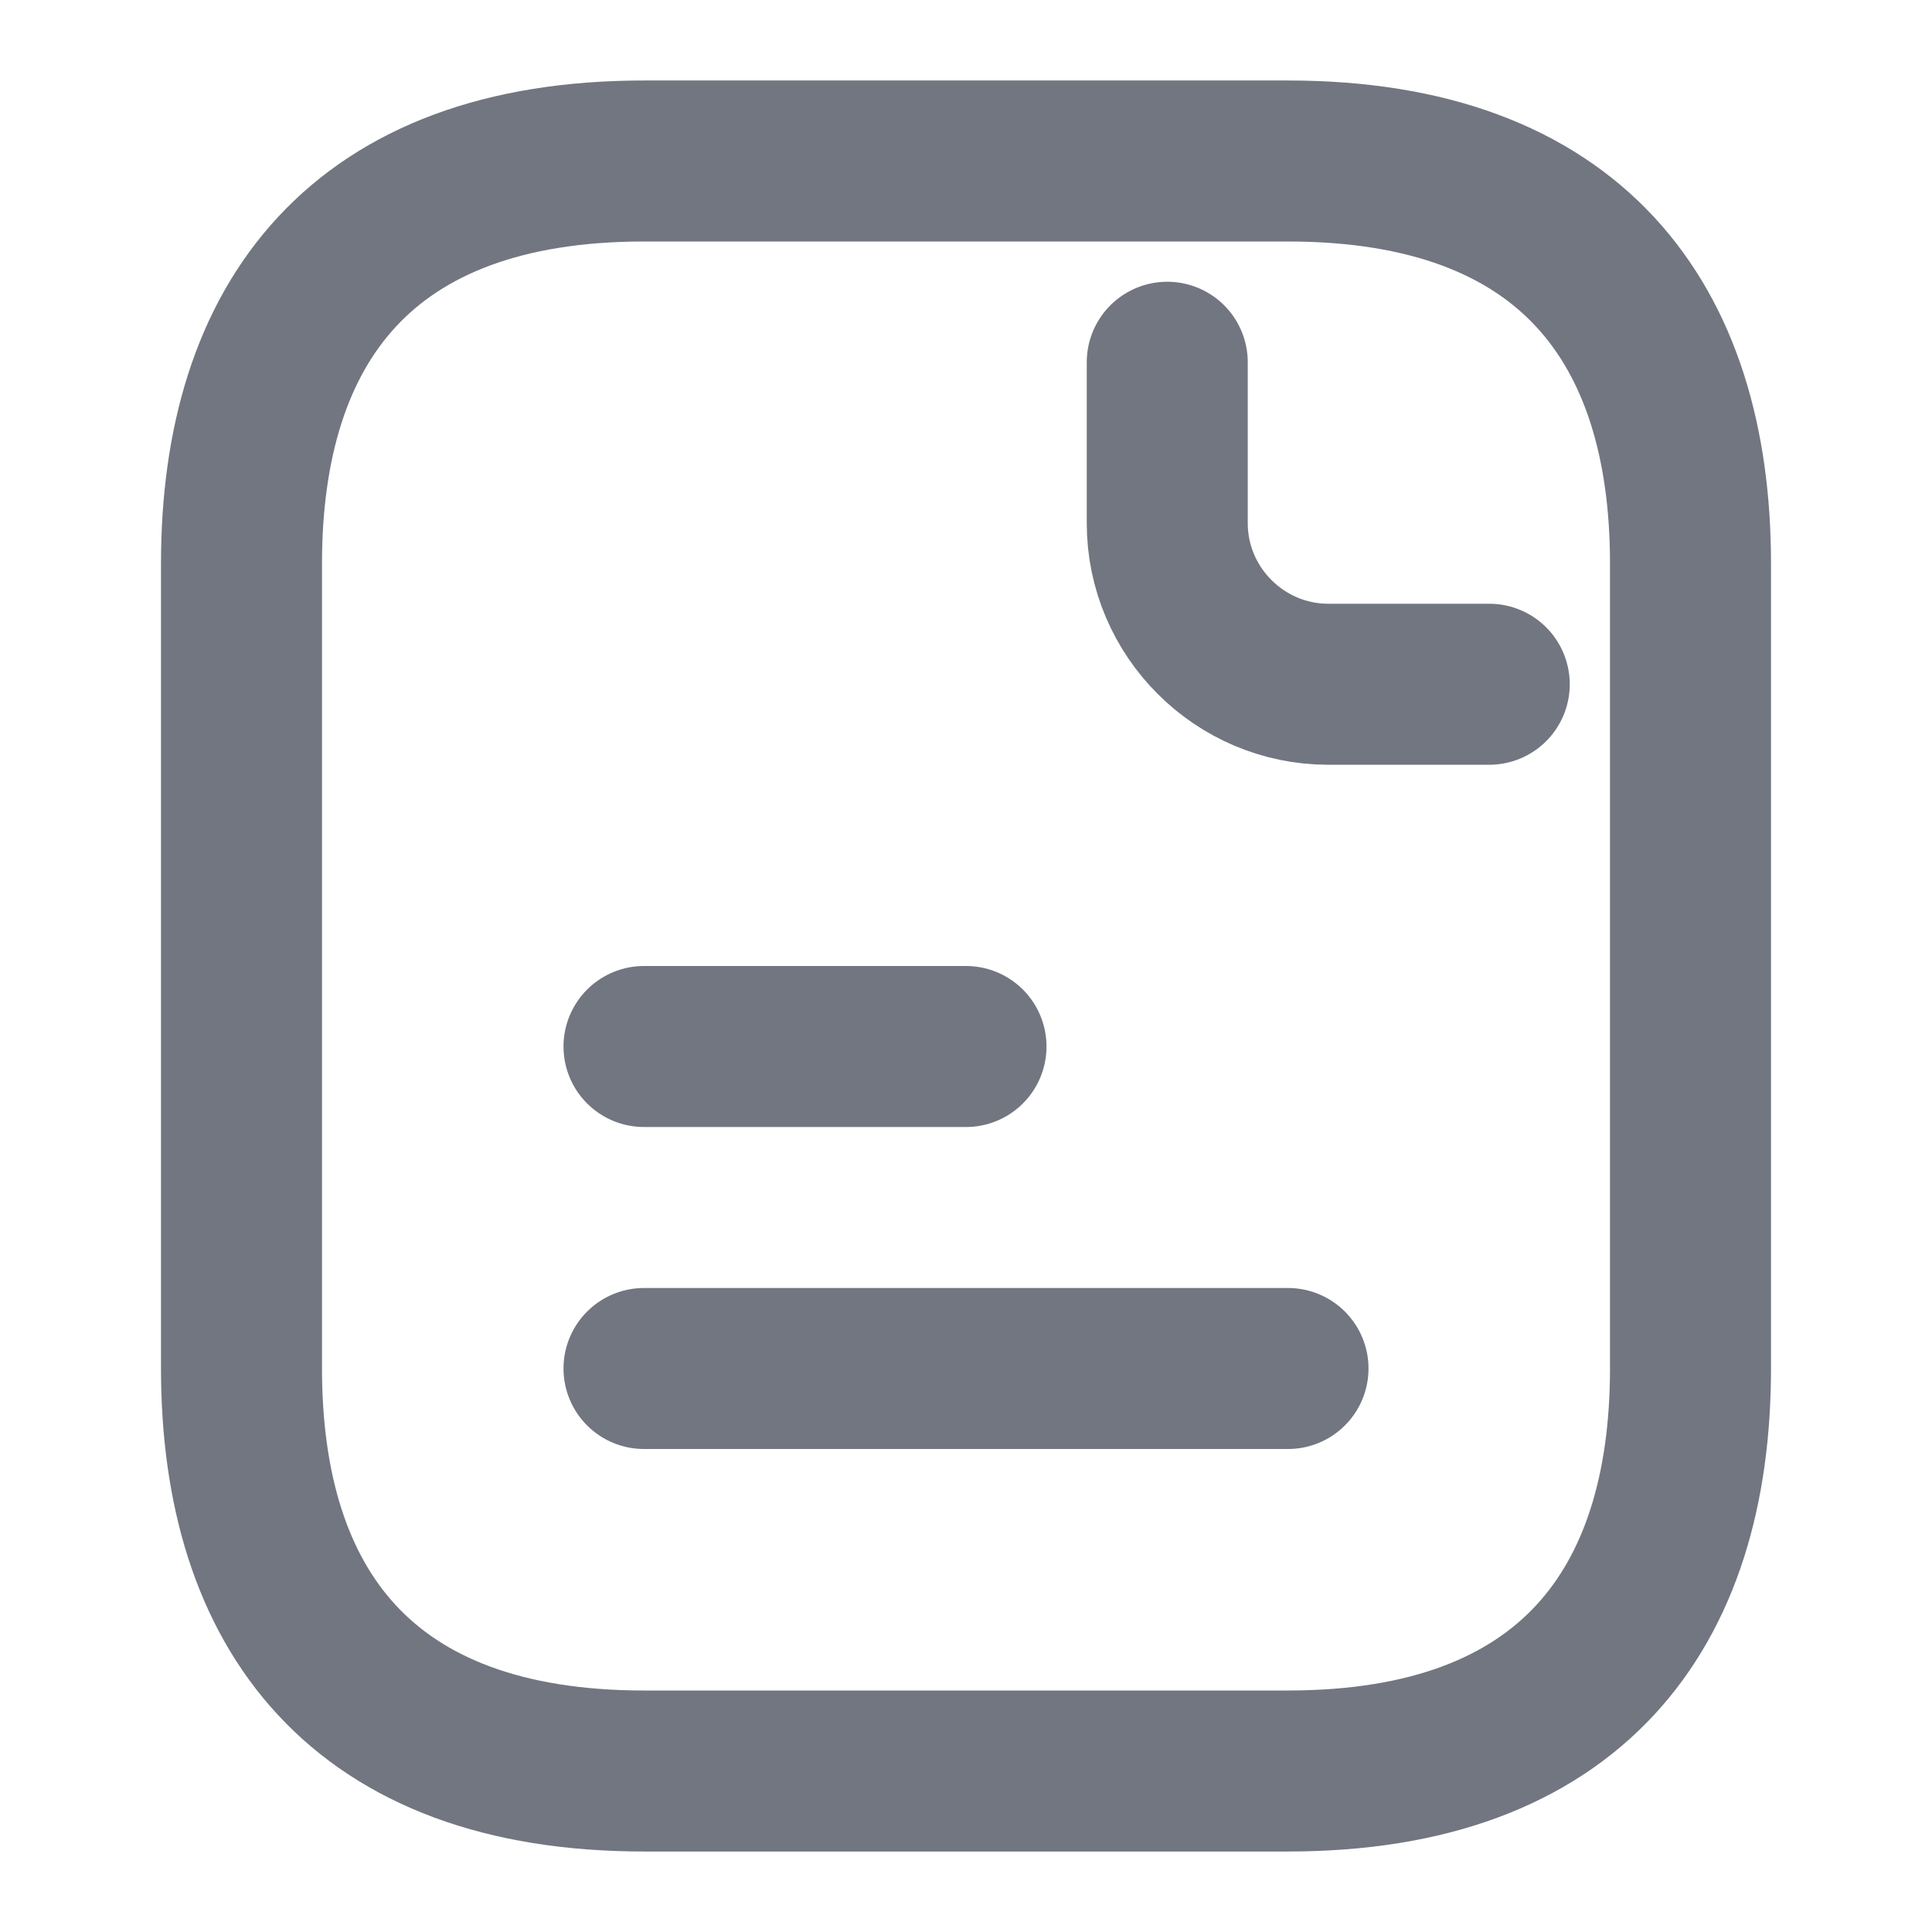 <svg width="24" height="24" viewBox="0 0 24 24" fill="none" xmlns="http://www.w3.org/2000/svg">
<path d="M21 7V17C21 20 19.5 22 16 22H8C4.5 22 3 20 3 17V7C3 4 4.5 2 8 2H16C19.5 2 21 4 21 7Z" stroke="#717680" stroke-width="2" stroke-miterlimit="10" stroke-linecap="round" stroke-linejoin="round"/>
<path d="M14.5 4.5V6.5C14.5 7.6 15.4 8.5 16.5 8.5H18.5" stroke="#717680" stroke-width="2" stroke-miterlimit="10" stroke-linecap="round" stroke-linejoin="round"/>
<path d="M8 13H12" stroke="#717680" stroke-width="2" stroke-miterlimit="10" stroke-linecap="round" stroke-linejoin="round"/>
<path d="M8 17H16" stroke="#717680" stroke-width="2" stroke-miterlimit="10" stroke-linecap="round" stroke-linejoin="round"/>
</svg>
